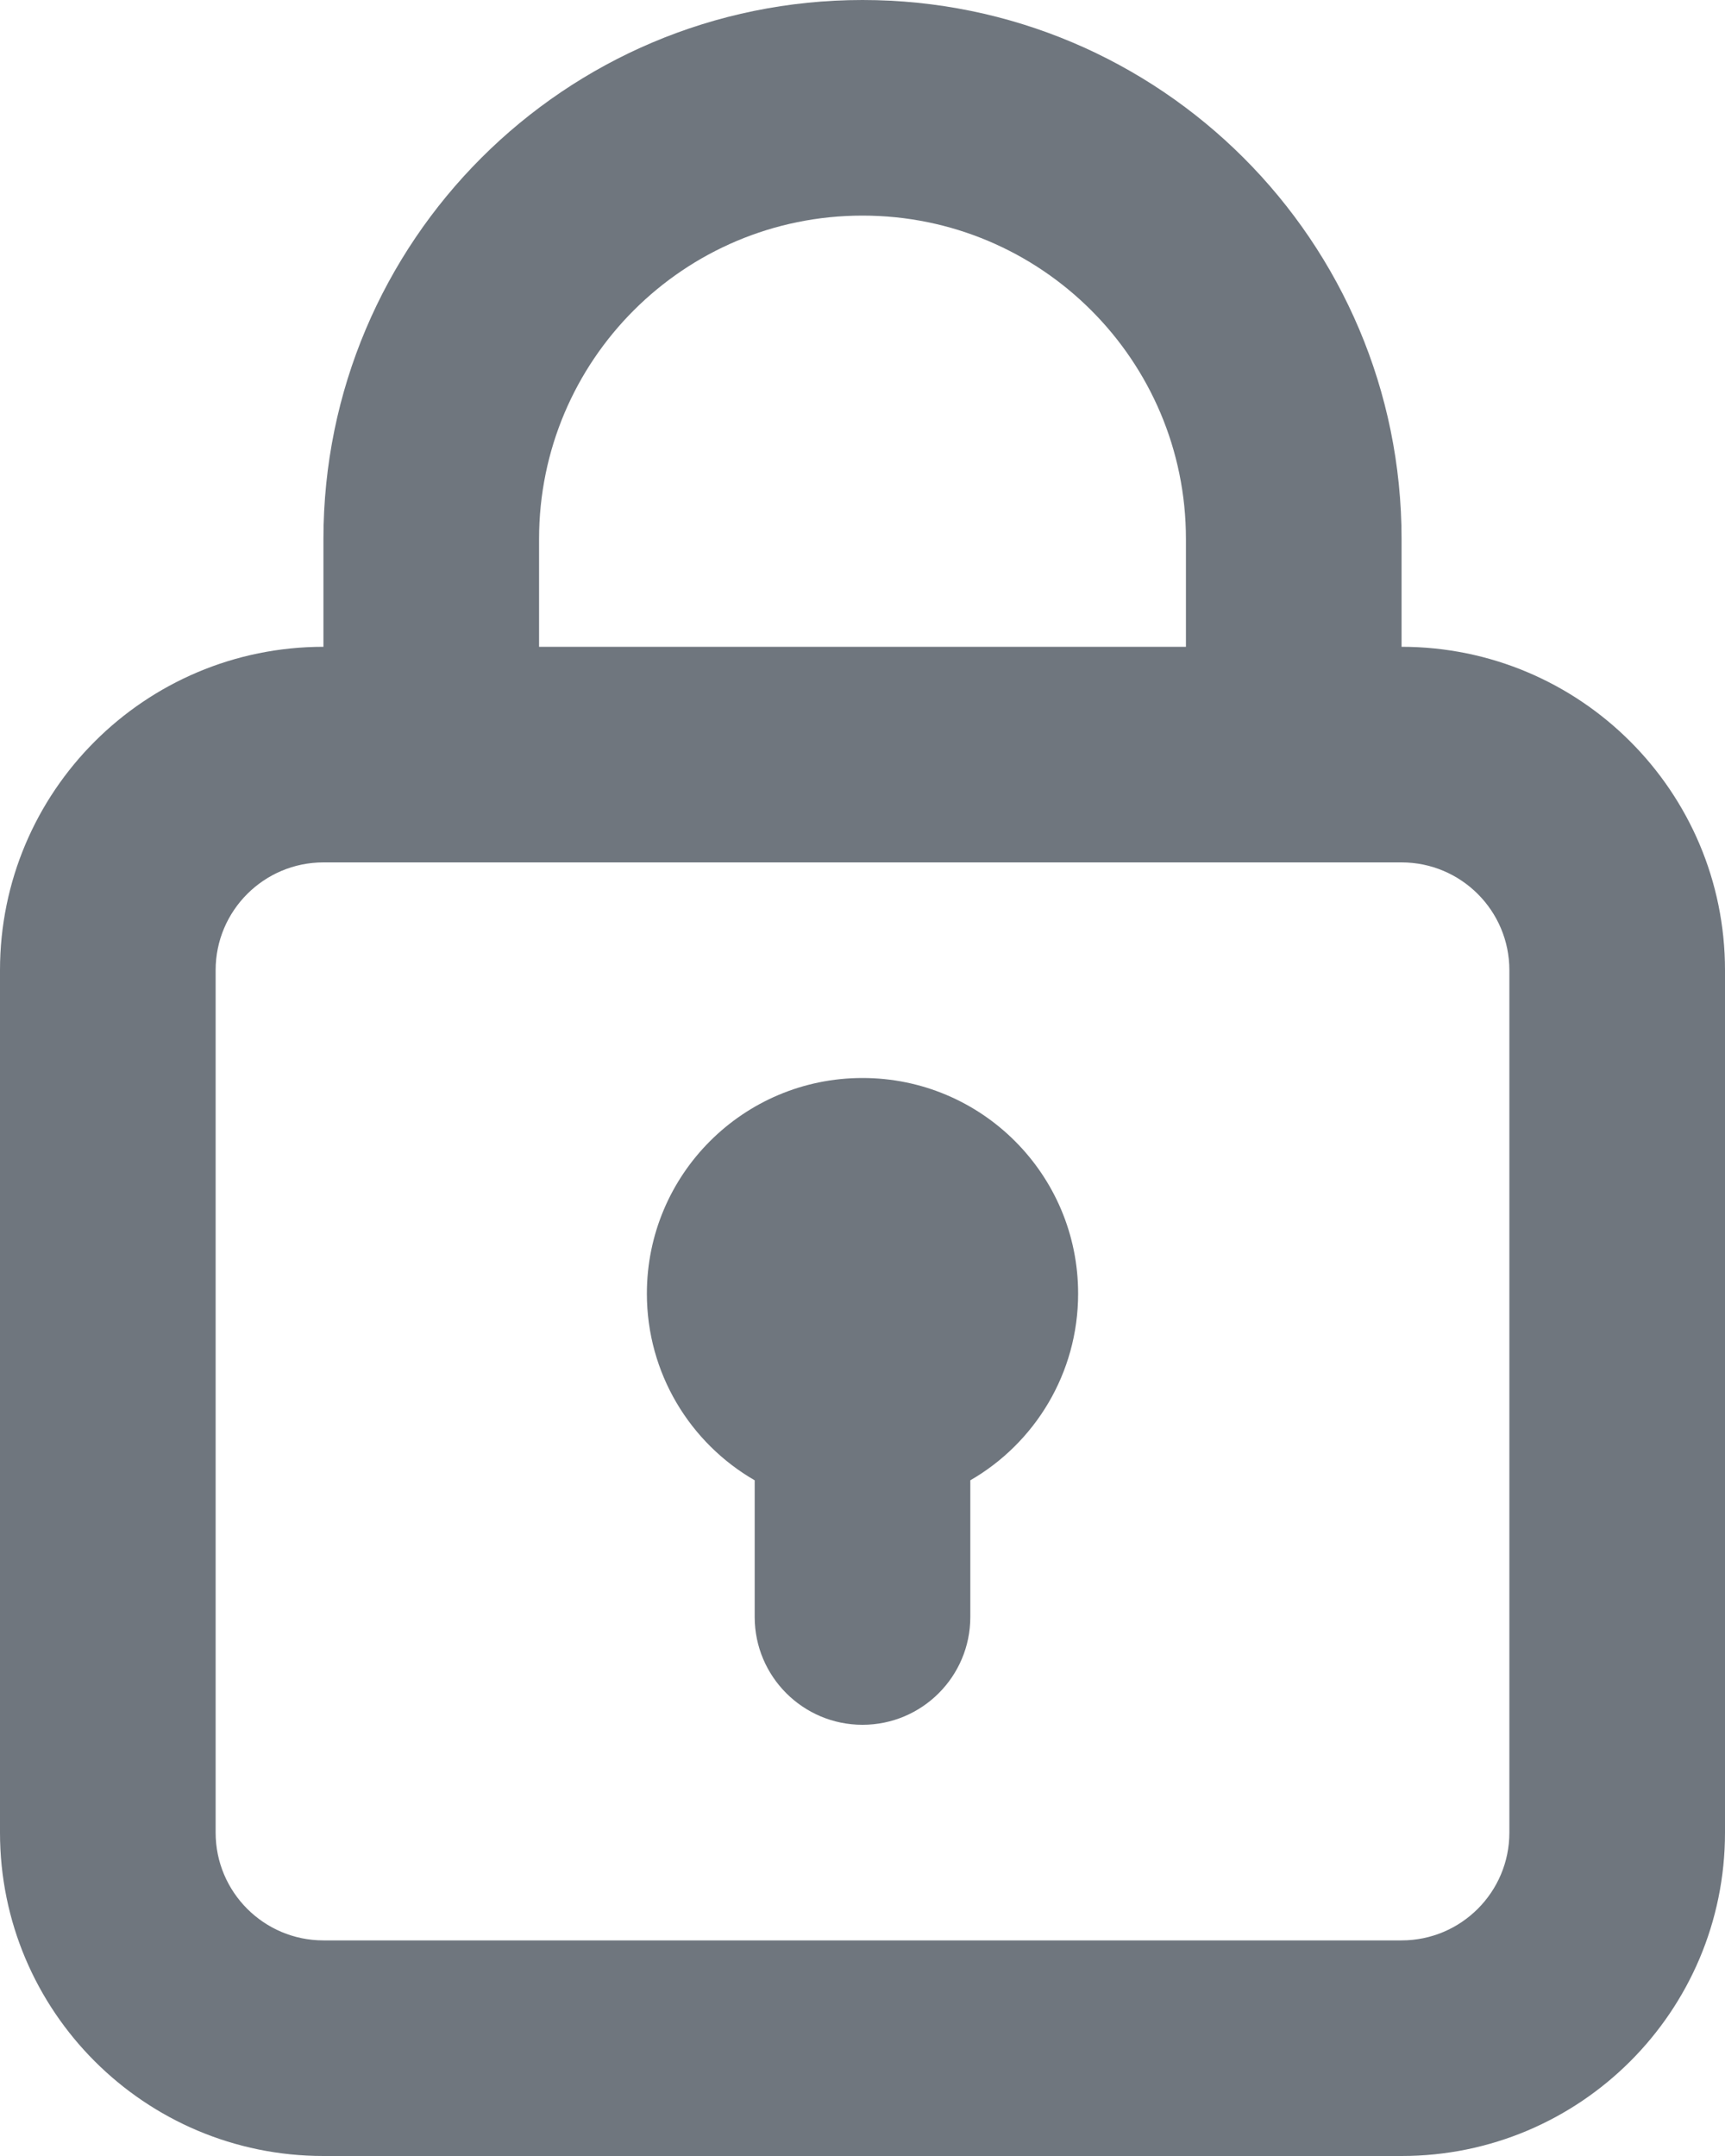 <?xml version="1.0" encoding="UTF-8"?>
<svg width="16px" height="20px" viewBox="0 0 16 20" version="1.1" xmlns="http://www.w3.org/2000/svg" xmlns:xlink="http://www.w3.org/1999/xlink">
    <title>UI icon/lock/light</title>
    <g id="👀-Icons" stroke="none" stroke-width="1" fill="none" fill-rule="evenodd">
        <g id="Union" transform="translate(-4, -2)" fill="#6F767E">
            <path d="M13,15.732 C13.598,15.387 14,14.74 14,14 C14,12.895 13.105,12 12,12 C10.895,12 10,12.895 10,14 C10,14.74 10.402,15.387 11,15.732 L11,17 C11,17.552 11.448,18 12,18 C12.552,18 13,17.552 13,17 L13,15.732 Z" fill-rule="nonzero"></path>
            <path d="M7,8 L7,7 C7,4.239 9.239,2 12,2 C14.761,2 17,4.239 17,7 L17,8 C18.657,8 20,9.343 20,11 L20,19 C20,20.657 18.657,22 17,22 L7,22 C5.343,22 4,20.657 4,19 L4,11 C4,9.343 5.343,8 7,8 Z M9,7 C9,5.343 10.343,4 12,4 C13.657,4 15,5.343 15,7 L15,8 L9,8 L9,7 Z M6,11 C6,10.448 6.448,10 7,10 L17,10 C17.552,10 18,10.448 18,11 L18,19 C18,19.552 17.552,20 17,20 L7,20 C6.448,20 6,19.552 6,19 L6,11 Z"></path>
        </g>
    </g>
</svg>